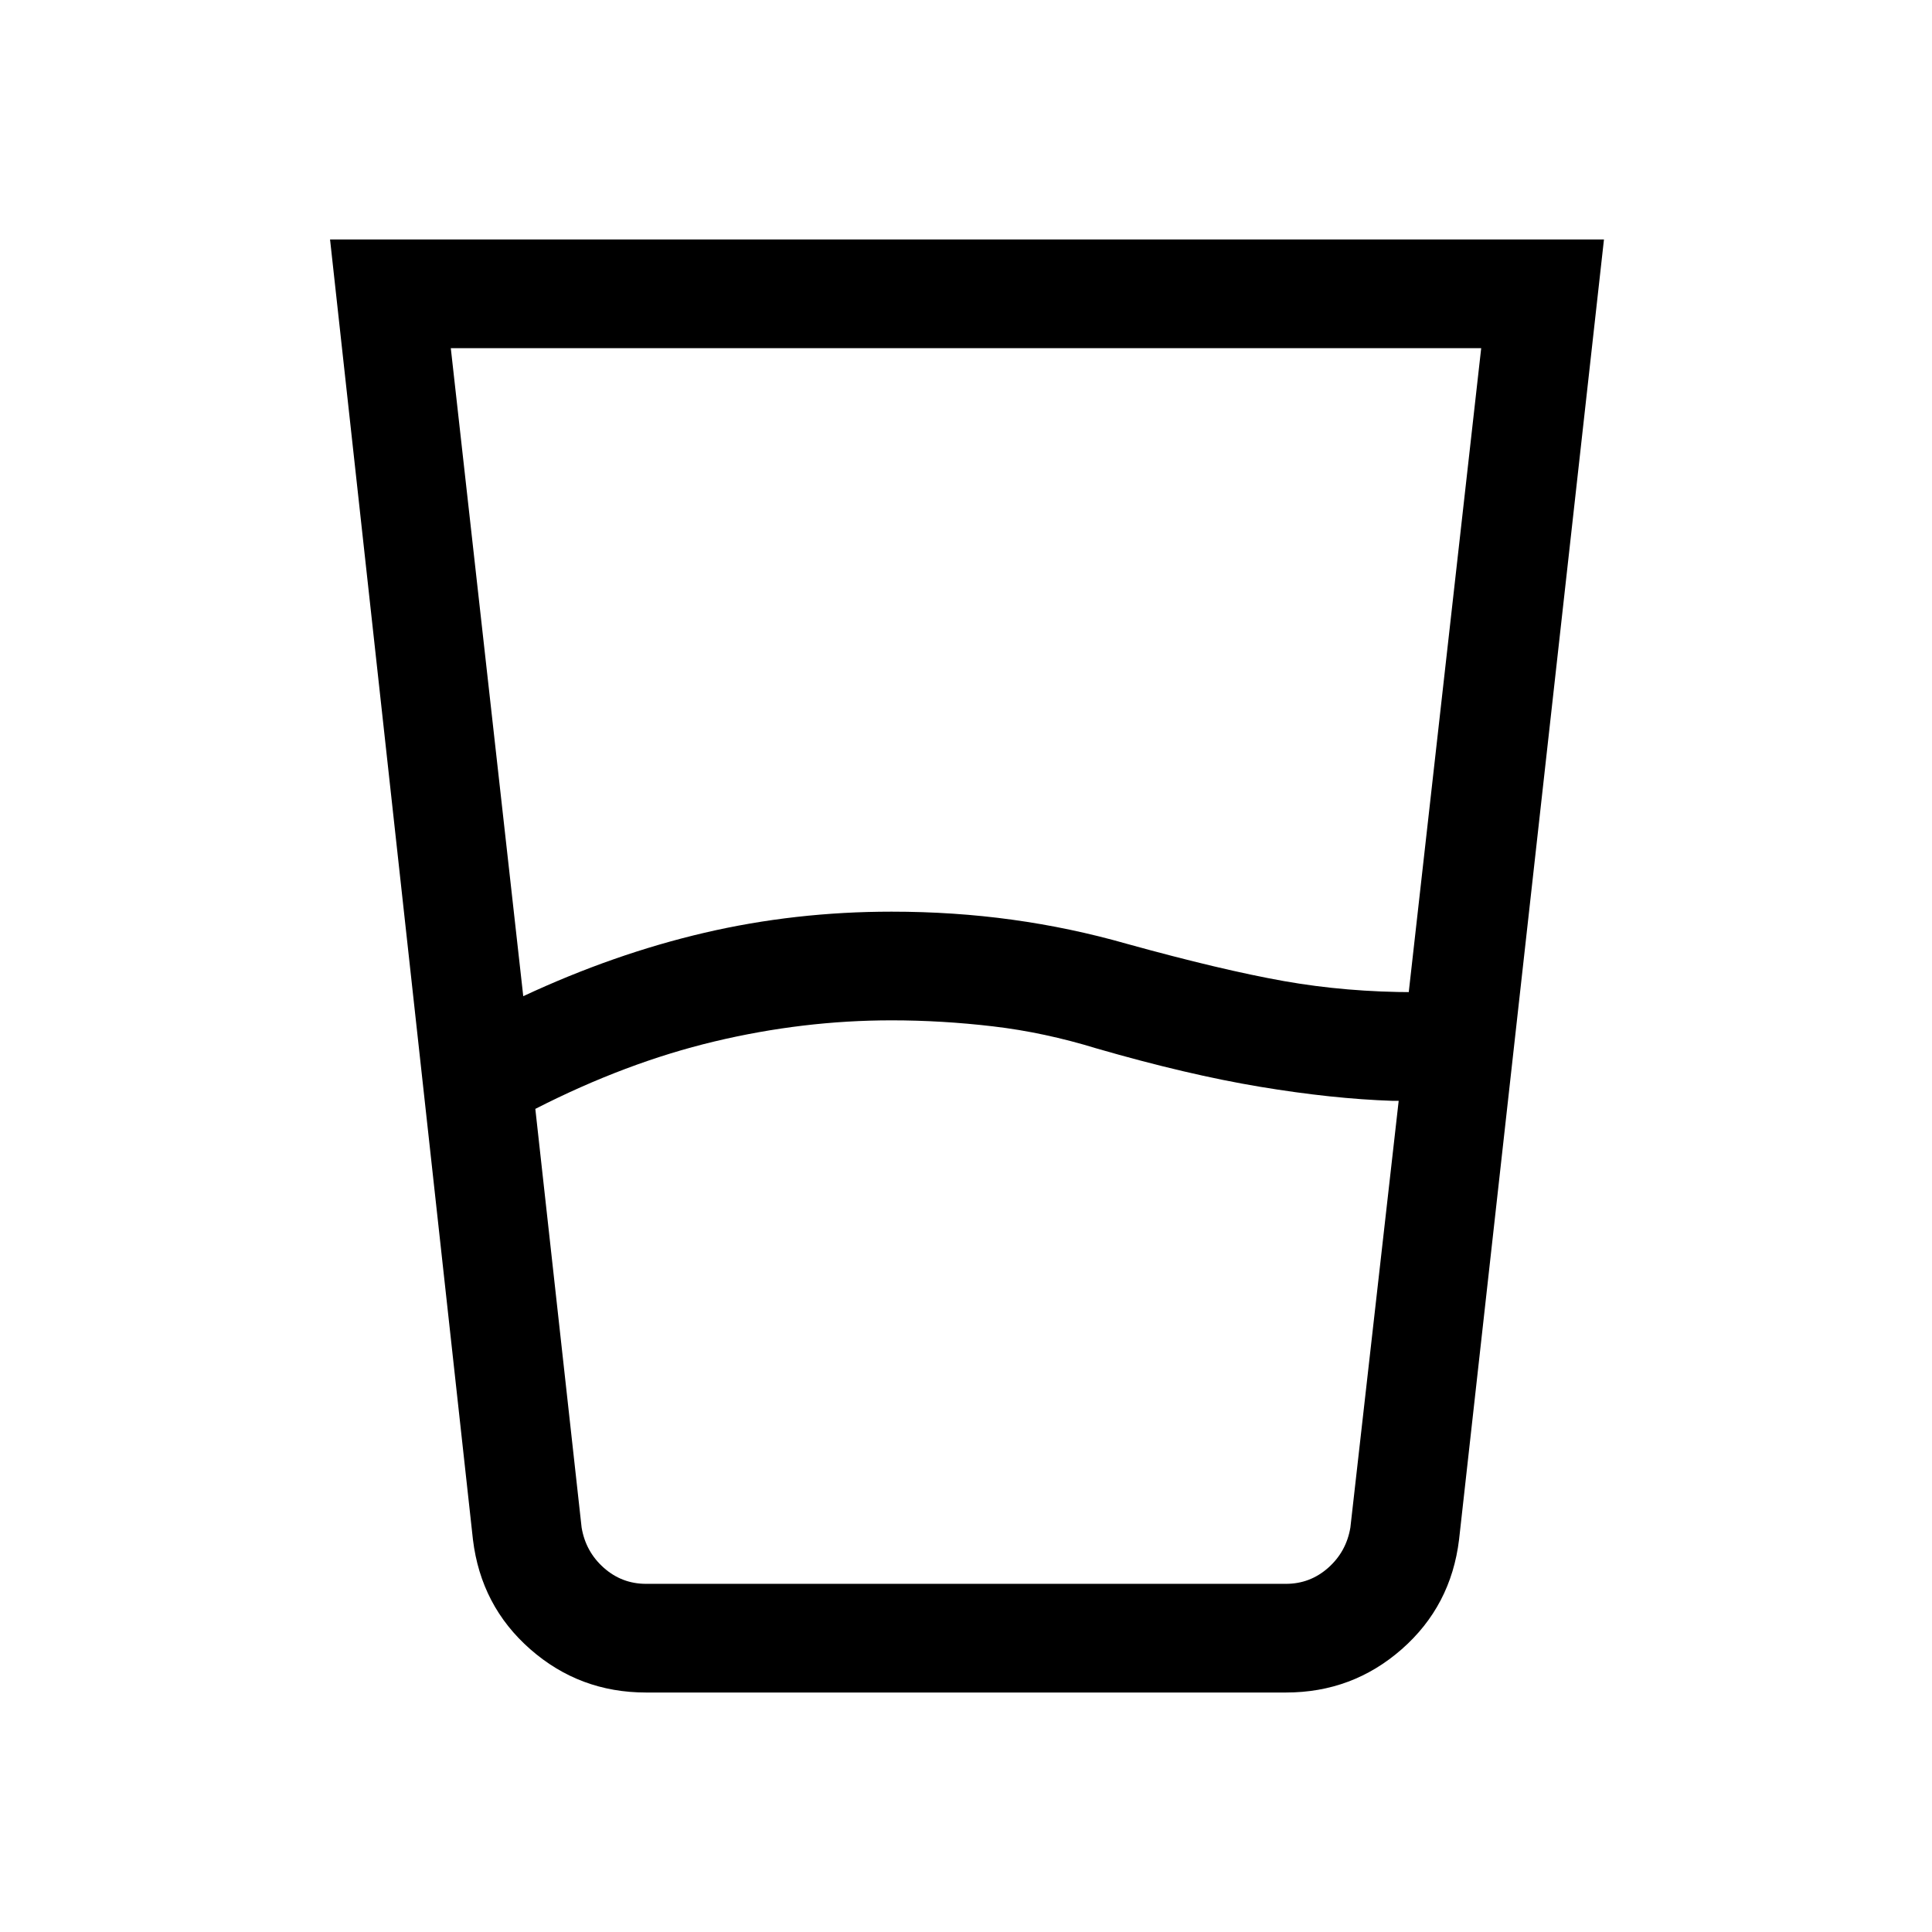 <svg xmlns="http://www.w3.org/2000/svg" height="24" viewBox="0 96 960 960" width="24"><path d="m266 647 23 208q2 12 11 20t21 8h318q12 0 21-8t11-20l24-212h-3q-30-1-66-7t-81-19q-26-8-51.5-11t-50.5-3q-44 0-88 10.5T266 647Zm-6-56q45-21 90-31.5t93-10.5q31 0 60 4t57 12q47 13 78 18.5t65 5.5h-3l36-320H224l36 322Zm61 346q-33 0-57.5-21.5T235 861l-71-646h633l-72 646q-4 33-28.5 54.5T639 937H321Zm-32-54h382-382Z"/></svg>